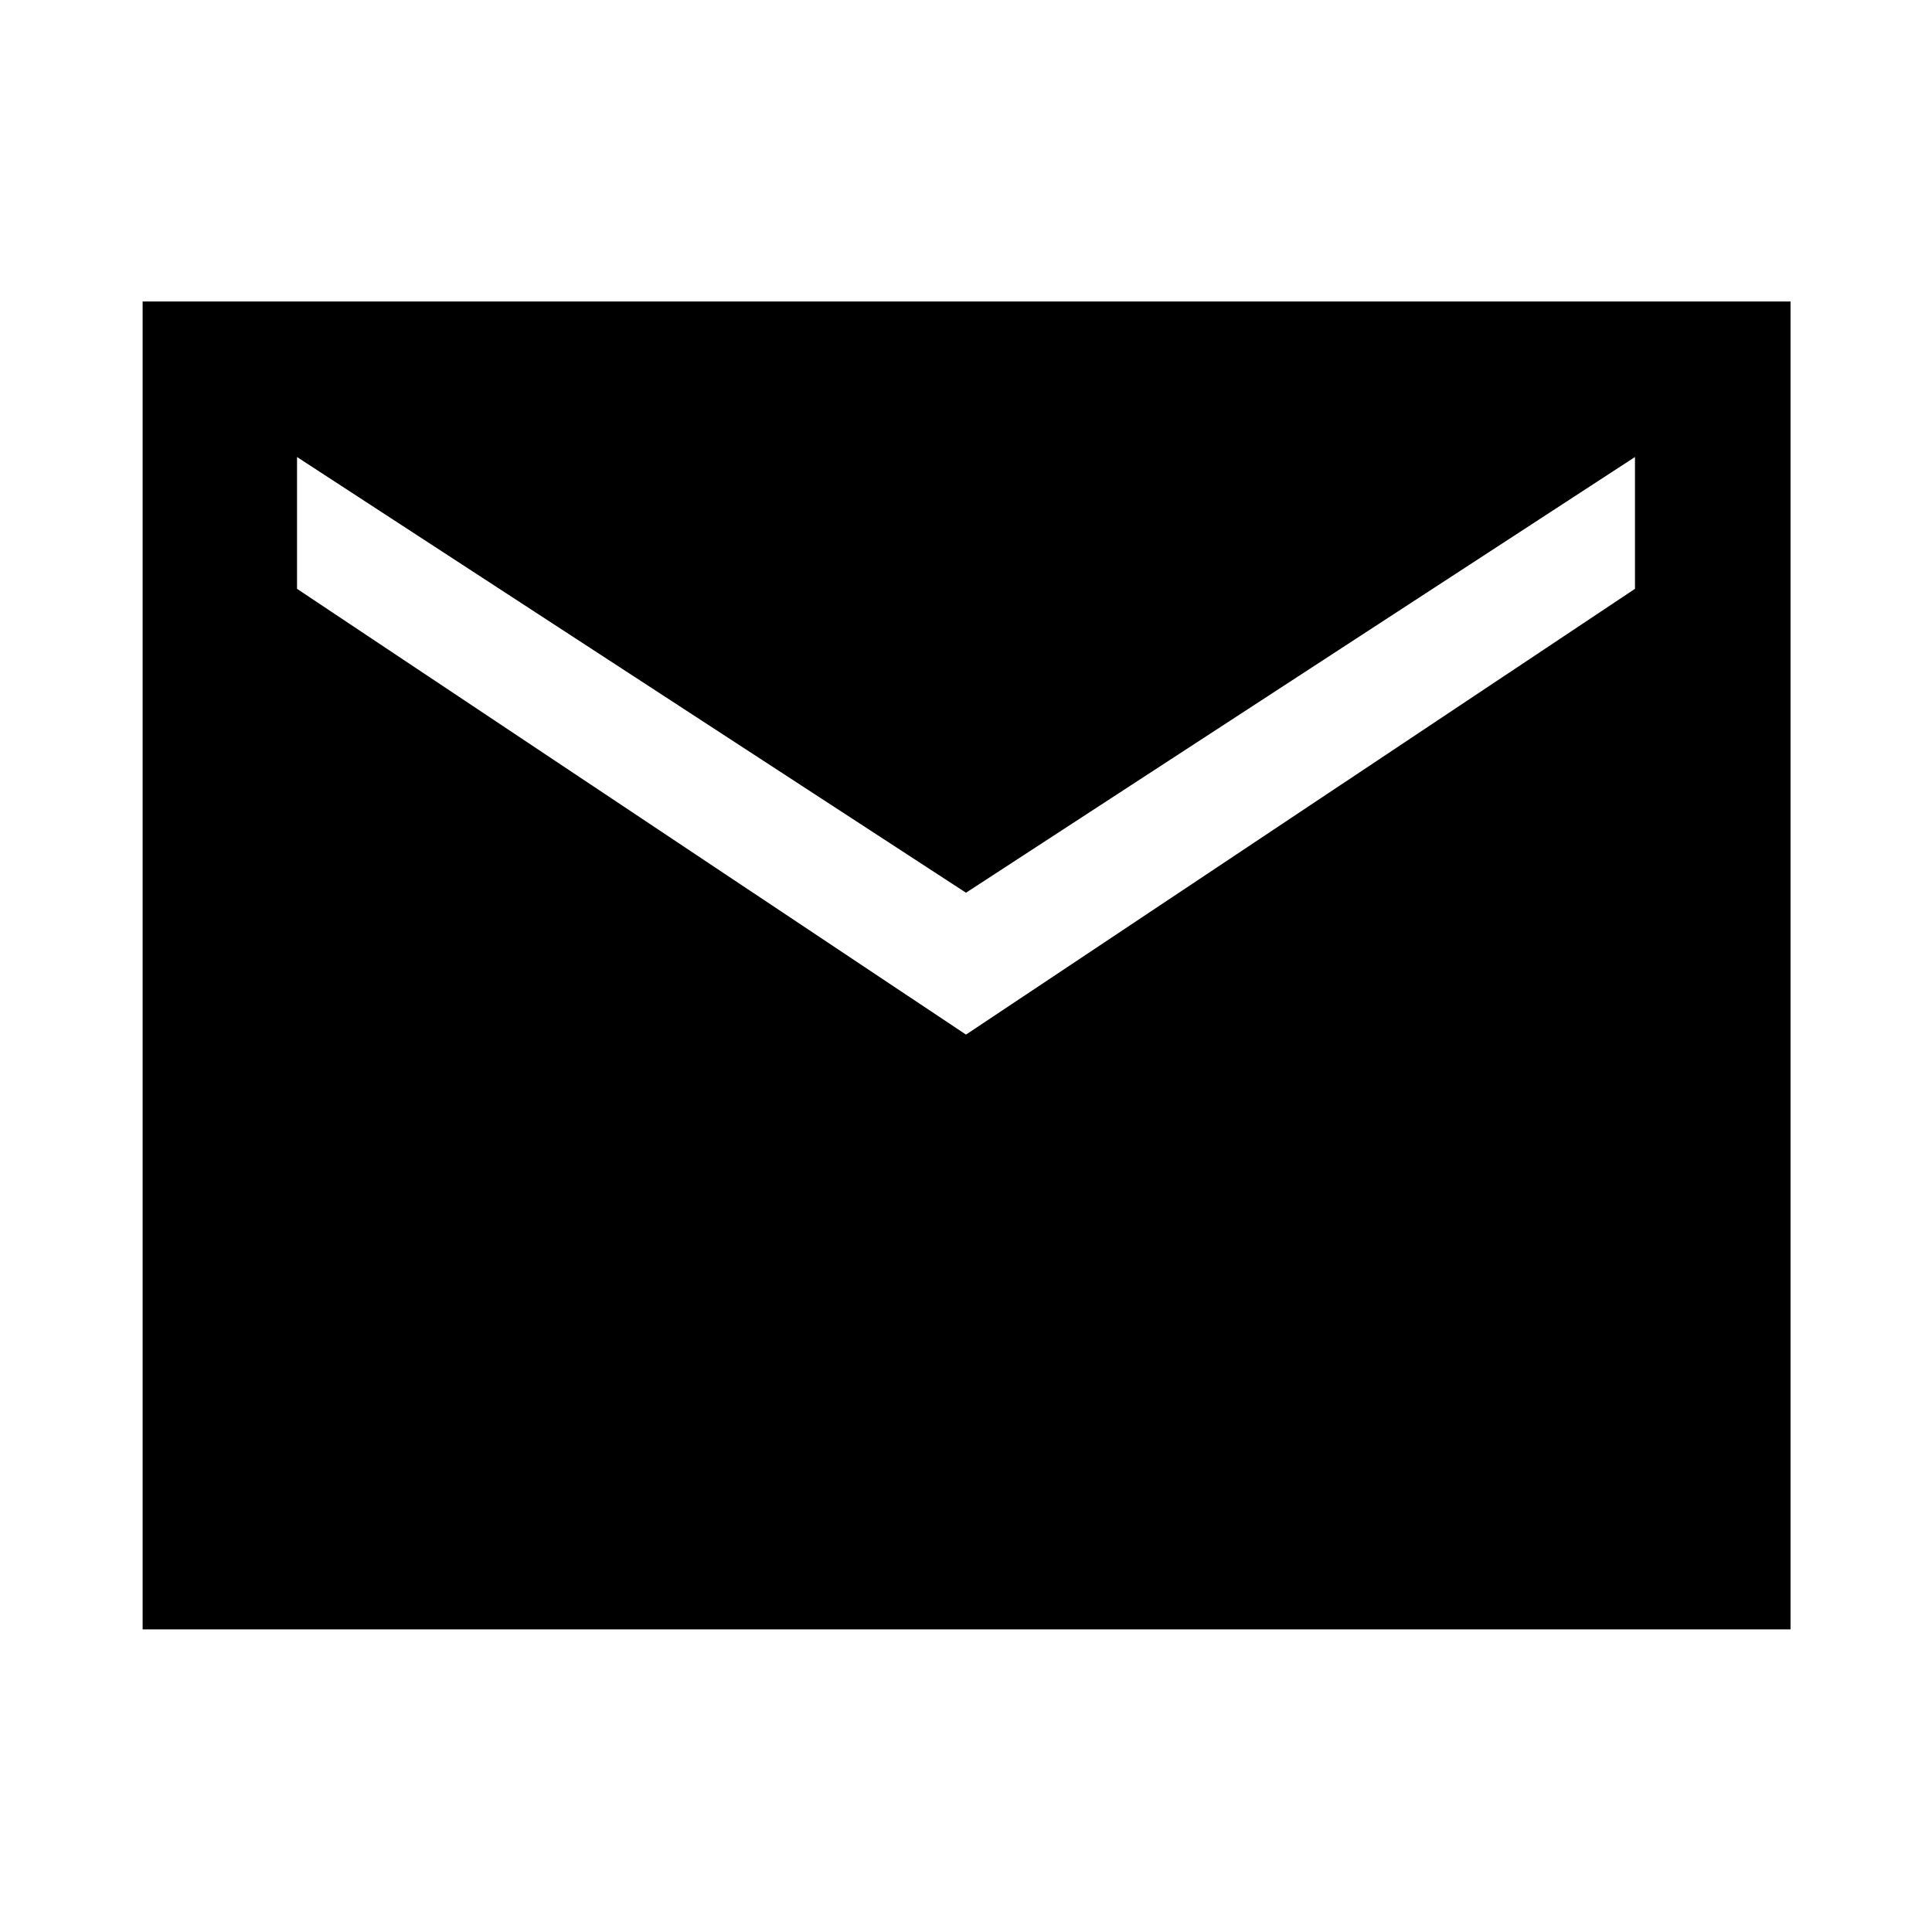 <svg xmlns="http://www.w3.org/2000/svg" height="48" viewBox="0 -960 960 960" width="48"><path d="M70.87-150.37V-810.2H889.7v659.83H70.87ZM480-445.91l332.41-221.5v-65.5L480-516.41l-332.41-216.5v65.5L480-445.91Z"/></svg>
